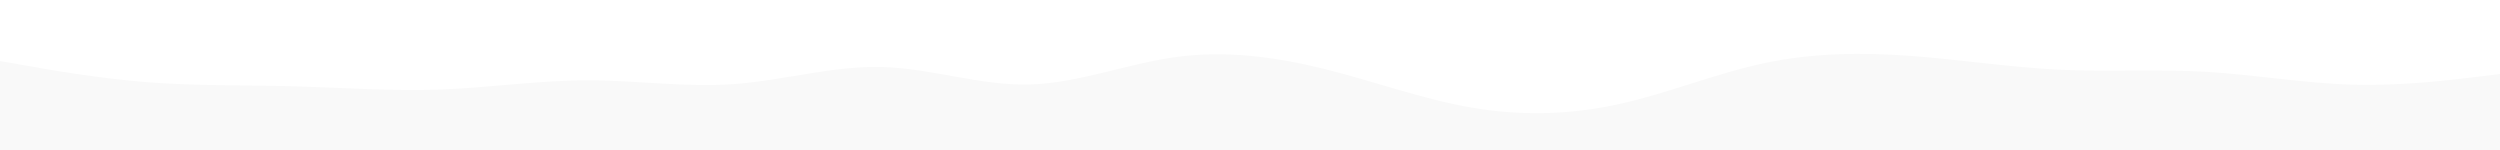 <svg id="visual" viewBox="0 0 2500 150" width="2500" height="150" xmlns="http://www.w3.org/2000/svg" xmlns:xlink="http://www.w3.org/1999/xlink" version="1.1"><rect x="0" y="0" width="2500" height="150" fill="#fff"></rect><path d="M0 61L24.5 65.3C49 69.7 98 78.3 147 82.2C196 86 245 85 294 86.3C343 87.7 392 91.3 441 89.5C490 87.7 539 80.3 588 80.3C637 80.3 686 87.7 735 84C784 80.3 833 65.7 882 67C931 68.3 980 85.7 1029 84.5C1078 83.3 1127 63.7 1176.2 57C1225.3 50.3 1274.7 56.7 1323.8 68.8C1373 81 1422 99 1471 107.5C1520 116 1569 115 1618 104.3C1667 93.7 1716 73.3 1765 63C1814 52.7 1863 52.3 1912 56C1961 59.7 2010 67.3 2059 69.7C2108 72 2157 69 2206 71.8C2255 74.7 2304 83.3 2353 84.7C2402 86 2451 80 2475.5 77L2500 74L2500 151L2475.5 151C2451 151 2402 151 2353 151C2304 151 2255 151 2206 151C2157 151 2108 151 2059 151C2010 151 1961 151 1912 151C1863 151 1814 151 1765 151C1716 151 1667 151 1618 151C1569 151 1520 151 1471 151C1422 151 1373 151 1323.8 151C1274.7 151 1225.3 151 1176.2 151C1127 151 1078 151 1029 151C980 151 931 151 882 151C833 151 784 151 735 151C686 151 637 151 588 151C539 151 490 151 441 151C392 151 343 151 294 151C245 151 196 151 147 151C98 151 49 151 24.5 151L0 151Z" fill="#f9f9f9" stroke-linecap="round" stroke-linejoin="miter"></path></svg>